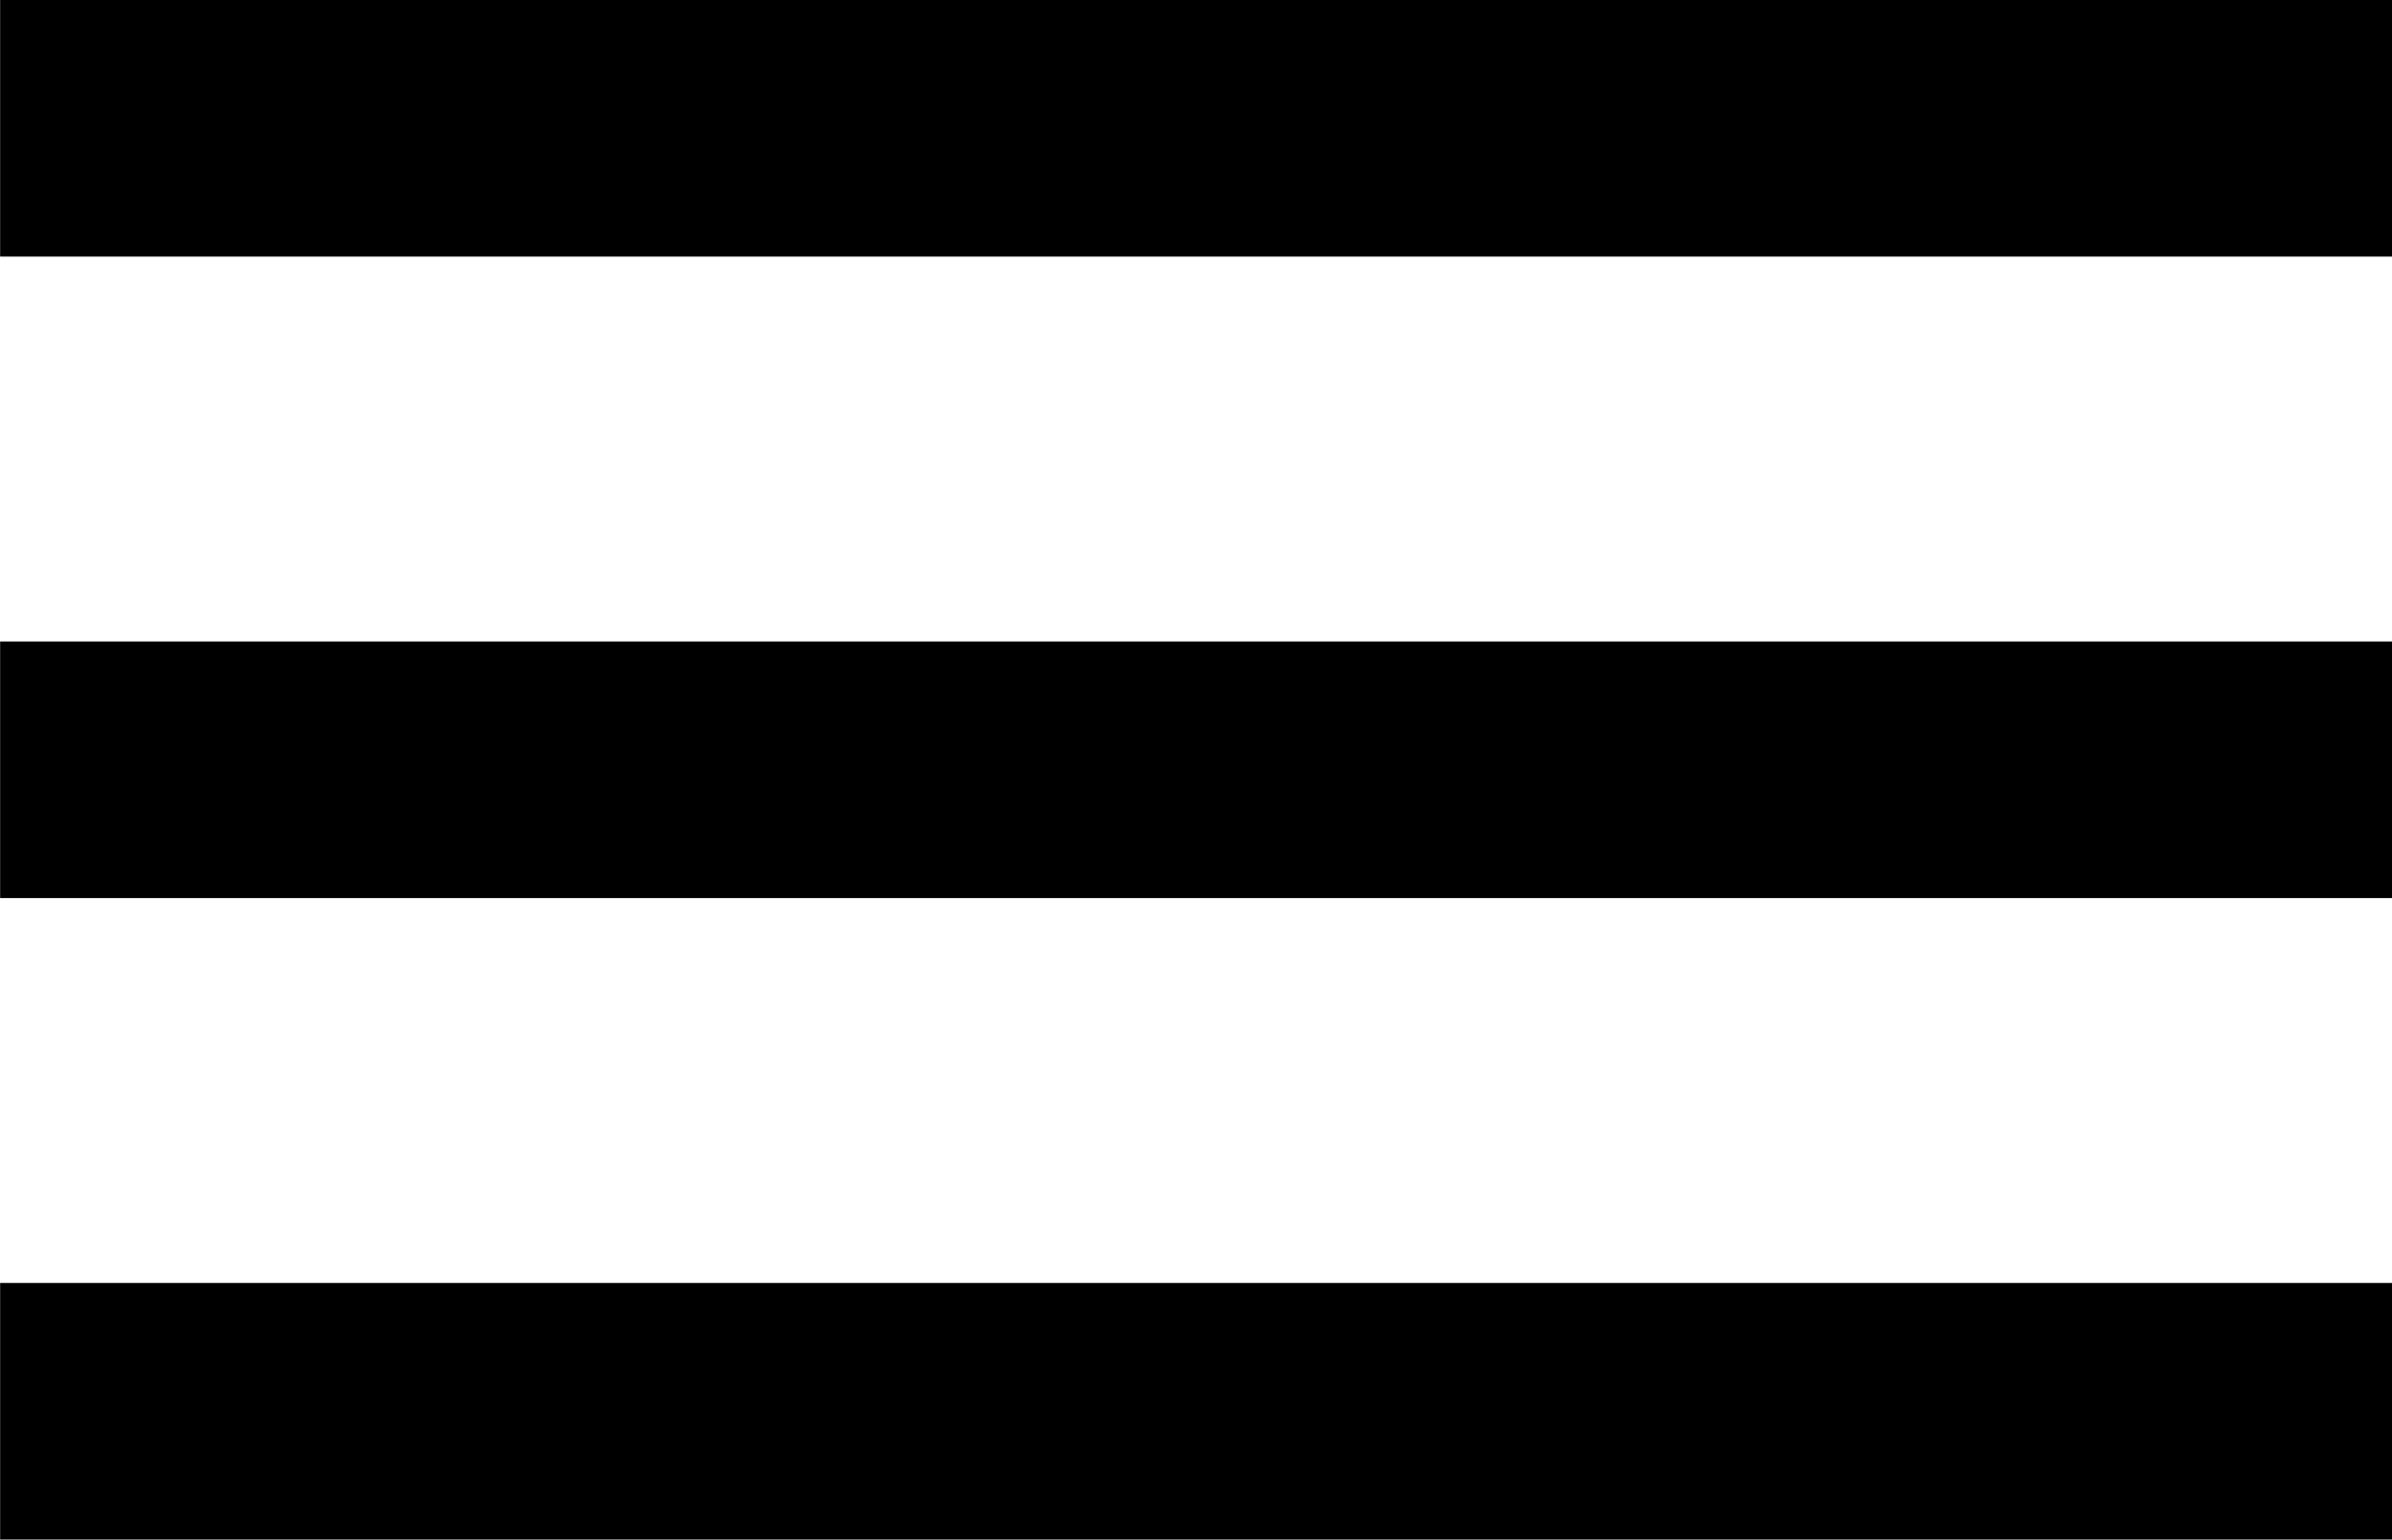 <svg xmlns="http://www.w3.org/2000/svg" width="18.639" height="12" viewBox="0 0 18.639 12">
  <g id="Group_2" data-name="Group 2" transform="translate(-208.883 -258.991)">
    <rect id="Rectangle_3" data-name="Rectangle 3" width="18.639" height="2" transform="translate(227.523 260.991) rotate(180)"/>
    <rect id="Rectangle_4" data-name="Rectangle 4" width="18.639" height="2" transform="translate(227.523 265.991) rotate(180)"/>
    <rect id="Rectangle_5" data-name="Rectangle 5" width="18.639" height="2" transform="translate(227.523 270.991) rotate(180)"/>
  </g>
</svg>
